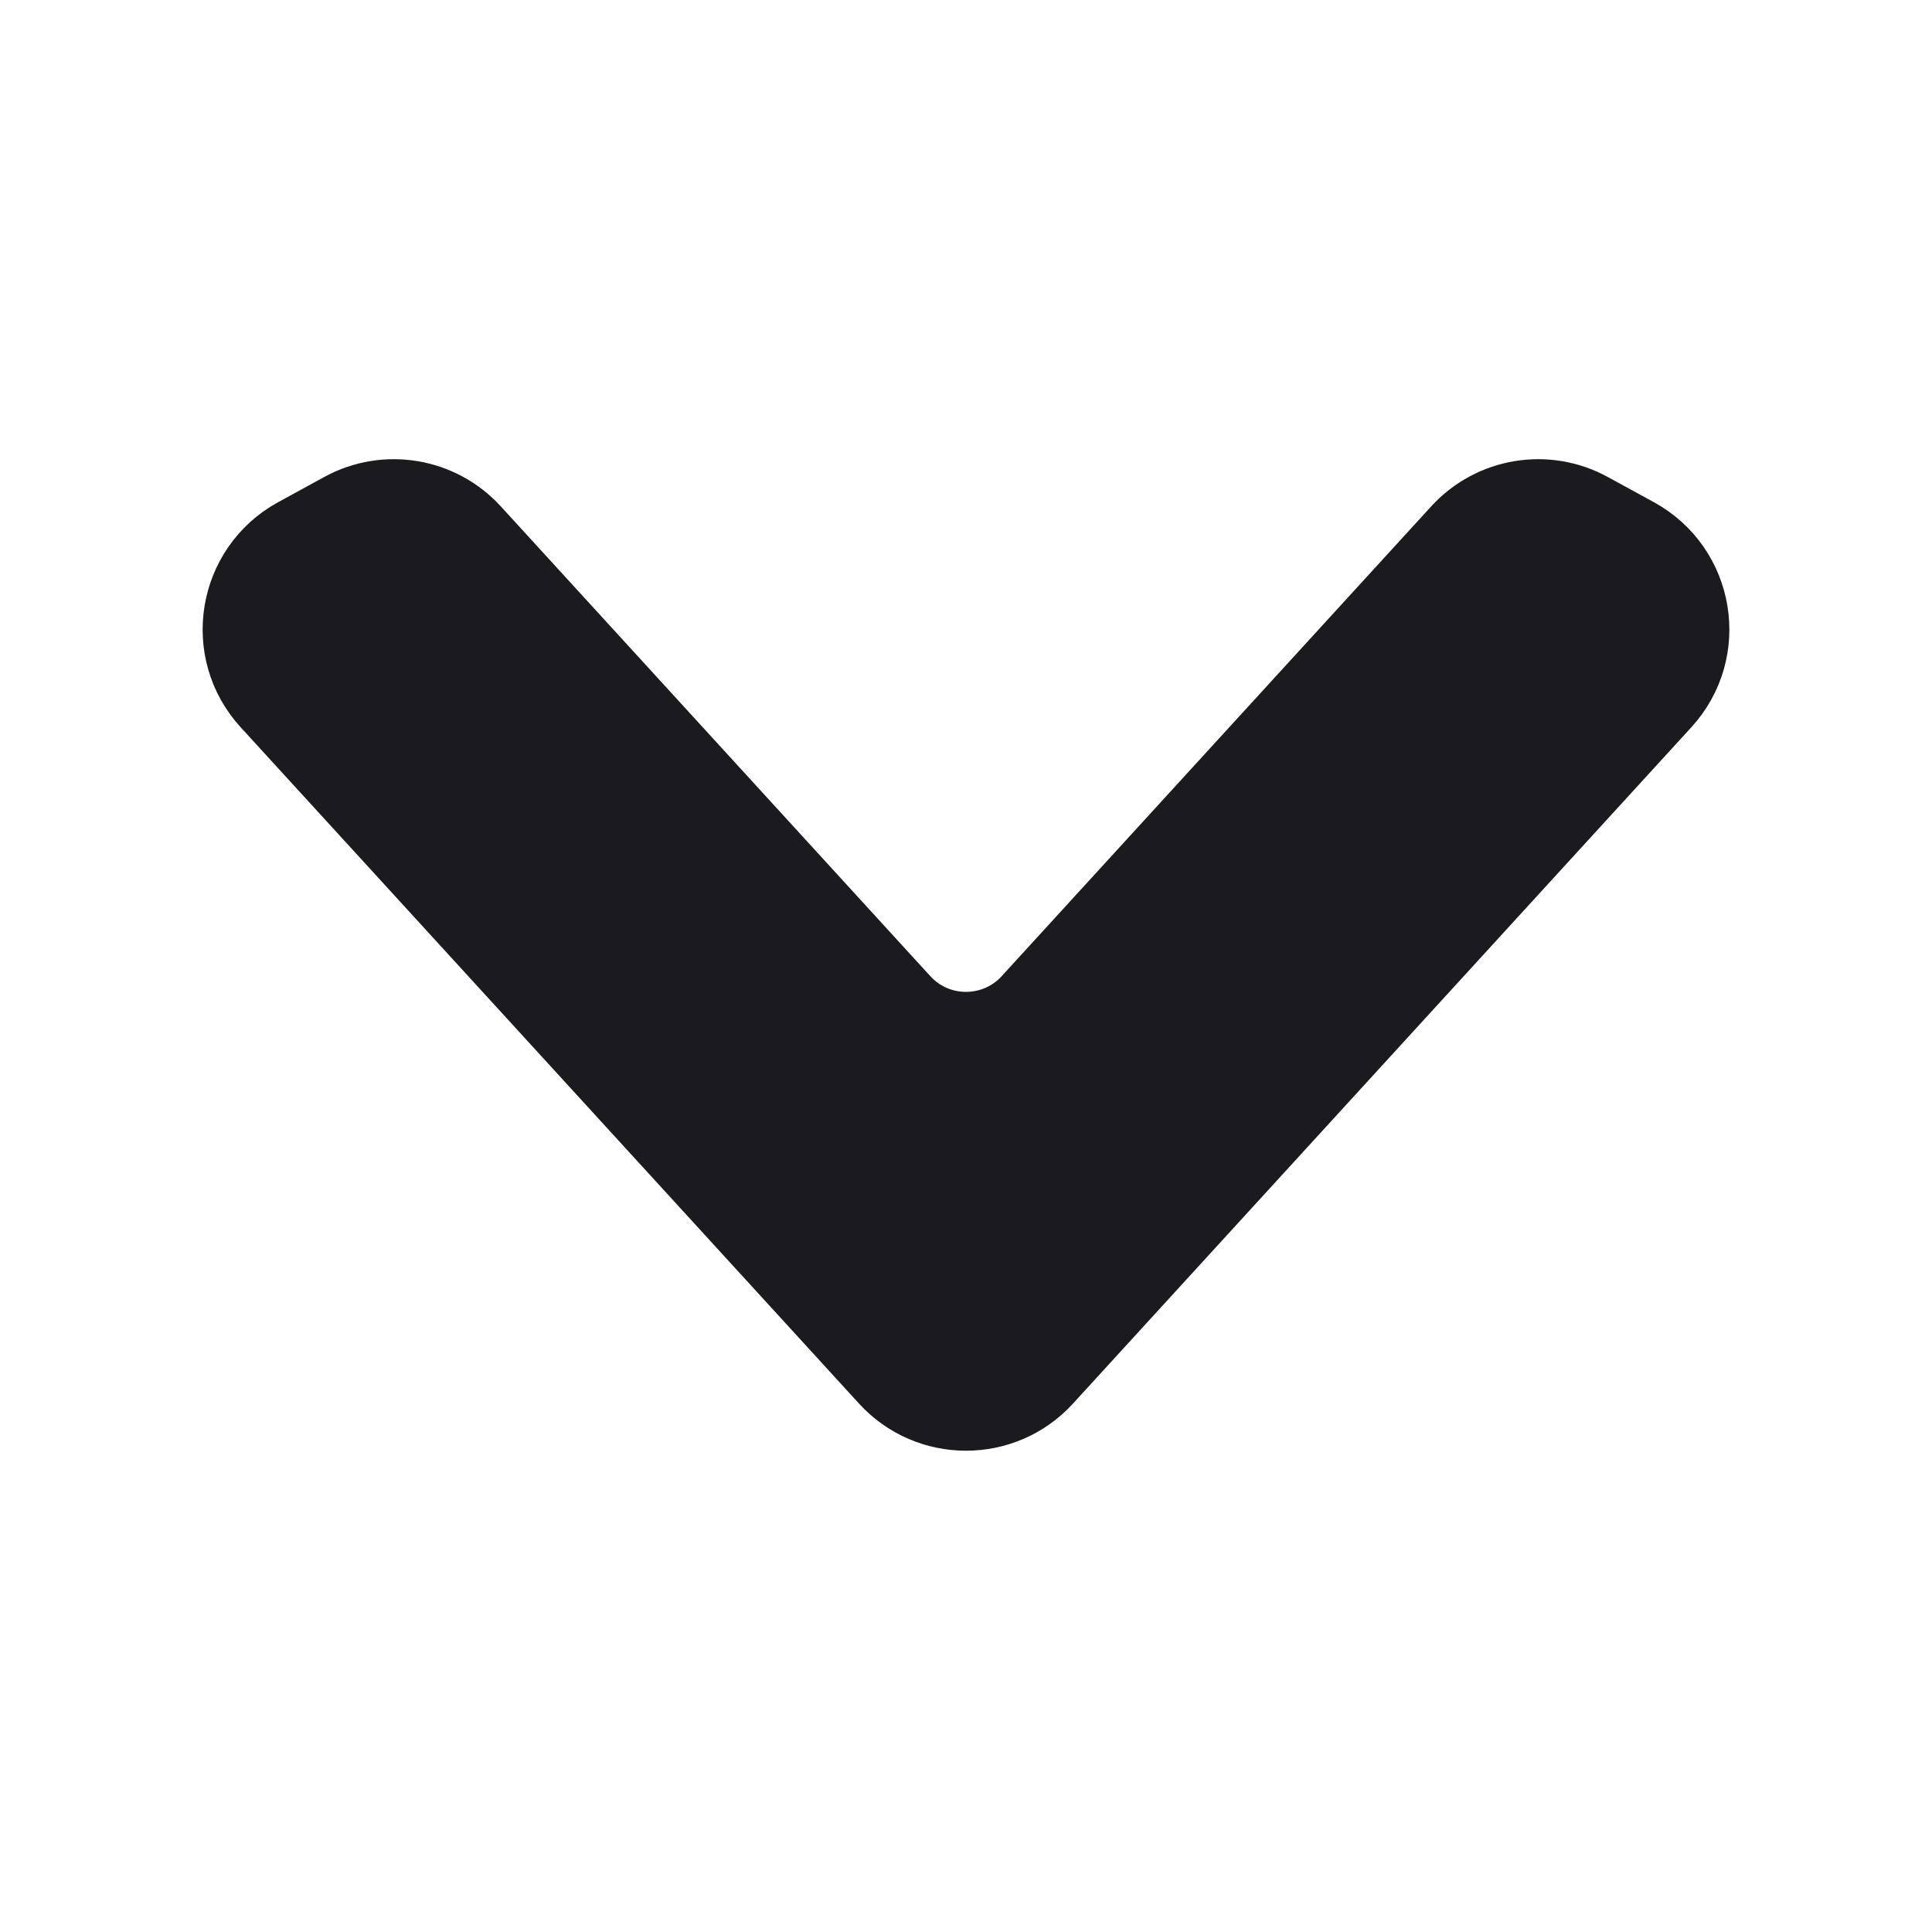 <svg width="20" height="20" viewBox="0 0 20 20" fill="none" xmlns="http://www.w3.org/2000/svg">
<path d="M3.597 5.376C4.001 5.155 4.504 5.239 4.815 5.579L9.262 10.443C9.658 10.876 10.342 10.876 10.738 10.443L15.185 5.579C15.496 5.239 15.998 5.155 16.403 5.376L16.882 5.638C17.451 5.95 17.578 6.712 17.14 7.191L10.738 14.193C10.342 14.626 9.658 14.626 9.262 14.193L2.86 7.191C2.422 6.712 2.549 5.95 3.118 5.638L3.597 5.376Z" fill="#1B1B1F"/>
<path d="M3.597 5.376C4.001 5.155 4.504 5.239 4.815 5.579L9.262 10.443C9.658 10.876 10.342 10.876 10.738 10.443L15.185 5.579C15.496 5.239 15.998 5.155 16.403 5.376L16.882 5.638C17.451 5.95 17.578 6.712 17.14 7.191L10.738 14.193C10.342 14.626 9.658 14.626 9.262 14.193L2.86 7.191C2.422 6.712 2.549 5.95 3.118 5.638L3.597 5.376Z" stroke="#1B1B1F"/>
</svg>
